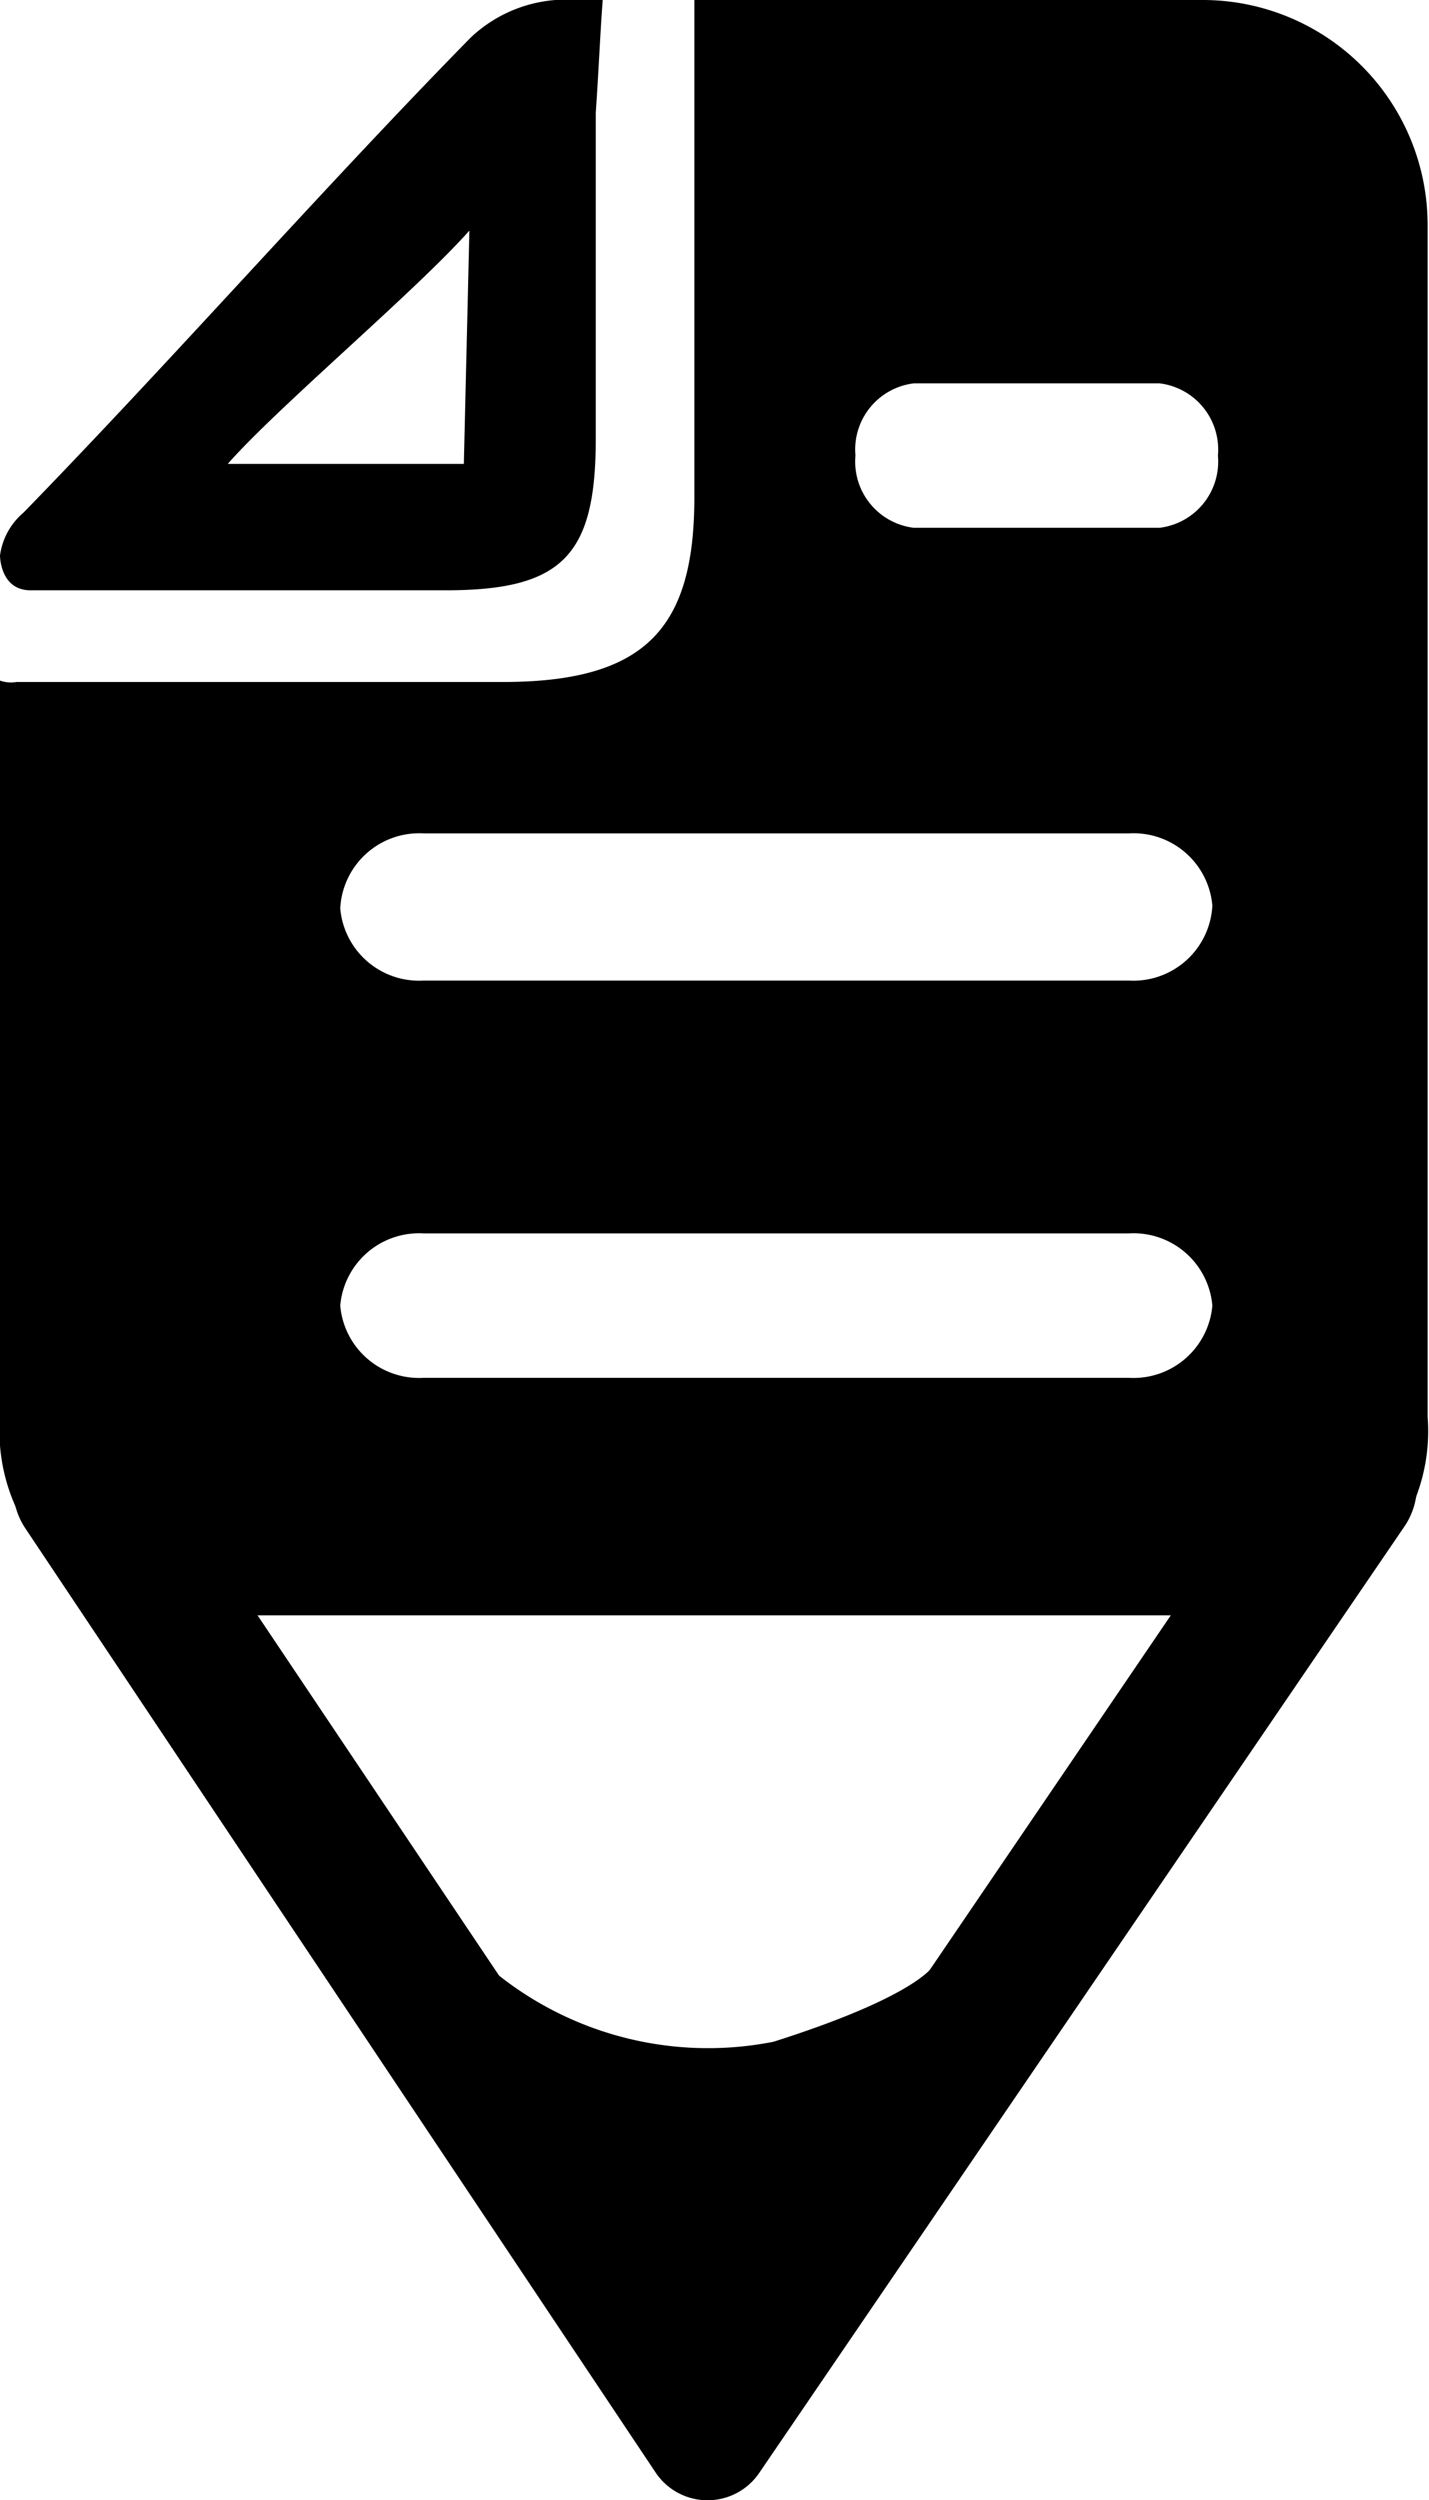 <svg id="Ebene_1" data-name="Ebene 1" xmlns="http://www.w3.org/2000/svg" viewBox="0 0 10.29 18"><title>Zeichenfläche 13</title><path d="M8.67,0H5C5,.27,5,.54,5,.8v0h0c0,.92,0,1.85,0,2.78S4.66,4.9,3.66,4.91H.43s-.06,0-.12,0H.12A.24.24,0,0,1,0,4.9v5.3a1.33,1.33,0,0,0,1.23,1.43l7.82,0a1.33,1.33,0,0,0,1.23-1.43V1.63A1.62,1.62,0,0,0,8.67,0ZM8.13,9.92H3.05a.57.57,0,0,1-.6-.52.57.57,0,0,1,.6-.52H8.13a.57.57,0,0,1,.6.52A.57.57,0,0,1,8.13,9.92Zm0-2.86H3.05a.57.57,0,0,1-.6-.52A.57.57,0,0,1,3.05,6H8.13a.57.57,0,0,1,.6.52A.57.57,0,0,1,8.13,7.06ZM8.35,3.8H6.58a.48.48,0,0,1-.42-.52.48.48,0,0,1,.42-.52H8.35a.48.48,0,0,1,.42.52A.48.48,0,0,1,8.35,3.8Z"/><g id="_Gruppe_" data-name="&lt;Gruppe&gt;"><g id="_Gruppe_2" data-name="&lt;Gruppe&gt;"><g id="_Gruppe_3" data-name="&lt;Gruppe&gt;"><path id="_Pfad_" data-name="&lt;Pfad&gt;" d="M5.47,17.8a.45.45,0,0,1-.75,0L.18,11a.52.52,0,1,1,.87-.57L5.12,16.5l4.14-6.09a.52.52,0,0,1,.63-.2.53.53,0,0,1,.23.77Z"/></g></g></g><g id="_Gruppe_4" data-name="&lt;Gruppe&gt;"><g id="_Gruppe_5" data-name="&lt;Gruppe&gt;"><path id="_Pfad_2" data-name="&lt;Pfad&gt;" d="M6.73,14.14s-.09.22-1.16.56a2.43,2.43,0,0,1-2.38-.88l1.87,2.92Z"/></g></g><path d="M4.34,0H4a1,1,0,0,0-.61.27C2.33,1.35,1.25,2.58.17,3.69A.49.49,0,0,0,0,4s0,.25.22.25H.39s.11,0,.1,0H3.21c.84,0,1.08-.25,1.08-1.09s0-1.57,0-2.35h0v0C4.31.53,4.32.27,4.34,0Zm-1,3.34H1.64C2,2.93,3,2.09,3.38,1.66Z"/></svg>